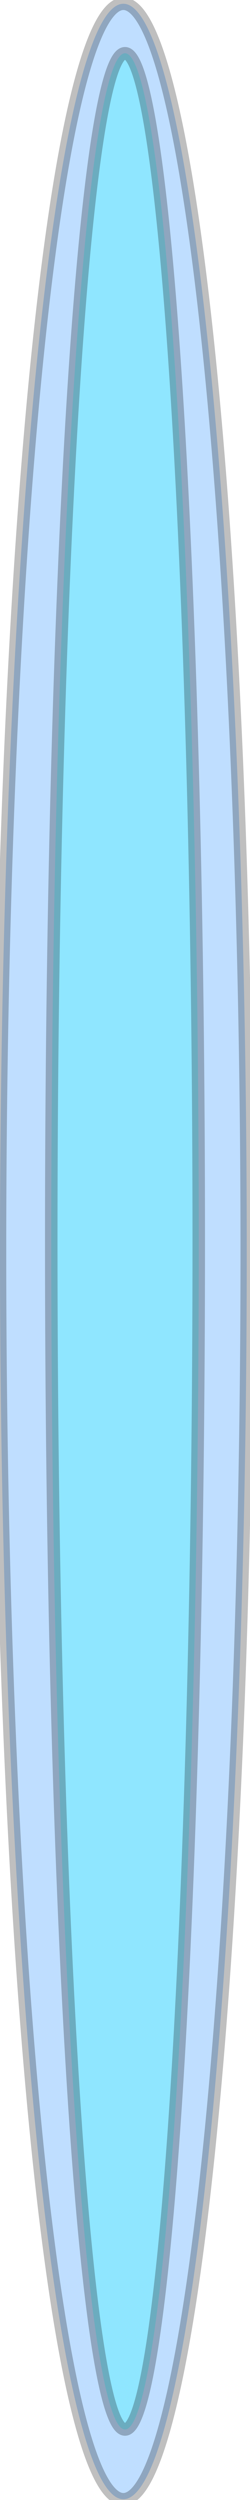 <?xml version="1.0"?>
<svg width="20" height="200" xmlns="http://www.w3.org/2000/svg" xmlns:svg="http://www.w3.org/2000/svg">
 <!-- Created with SVG-edit - https://github.com/SVG-Edit/svgedit-->
 <g class="layer">
  <title>Layer 1</title>
  <ellipse cx="9.87" cy="100.12" fill="#007fff" id="svg_8" opacity="0.25" rx="9.87" ry="99.82" stroke="#000000" transform="matrix(1 0 0 1 0 0)"/>
  <ellipse cx="10" cy="99.31" fill="#00ffff" id="svg_6" opacity="0.25" rx="5.9" ry="95.05" stroke="#000000"/>
 </g>
</svg>